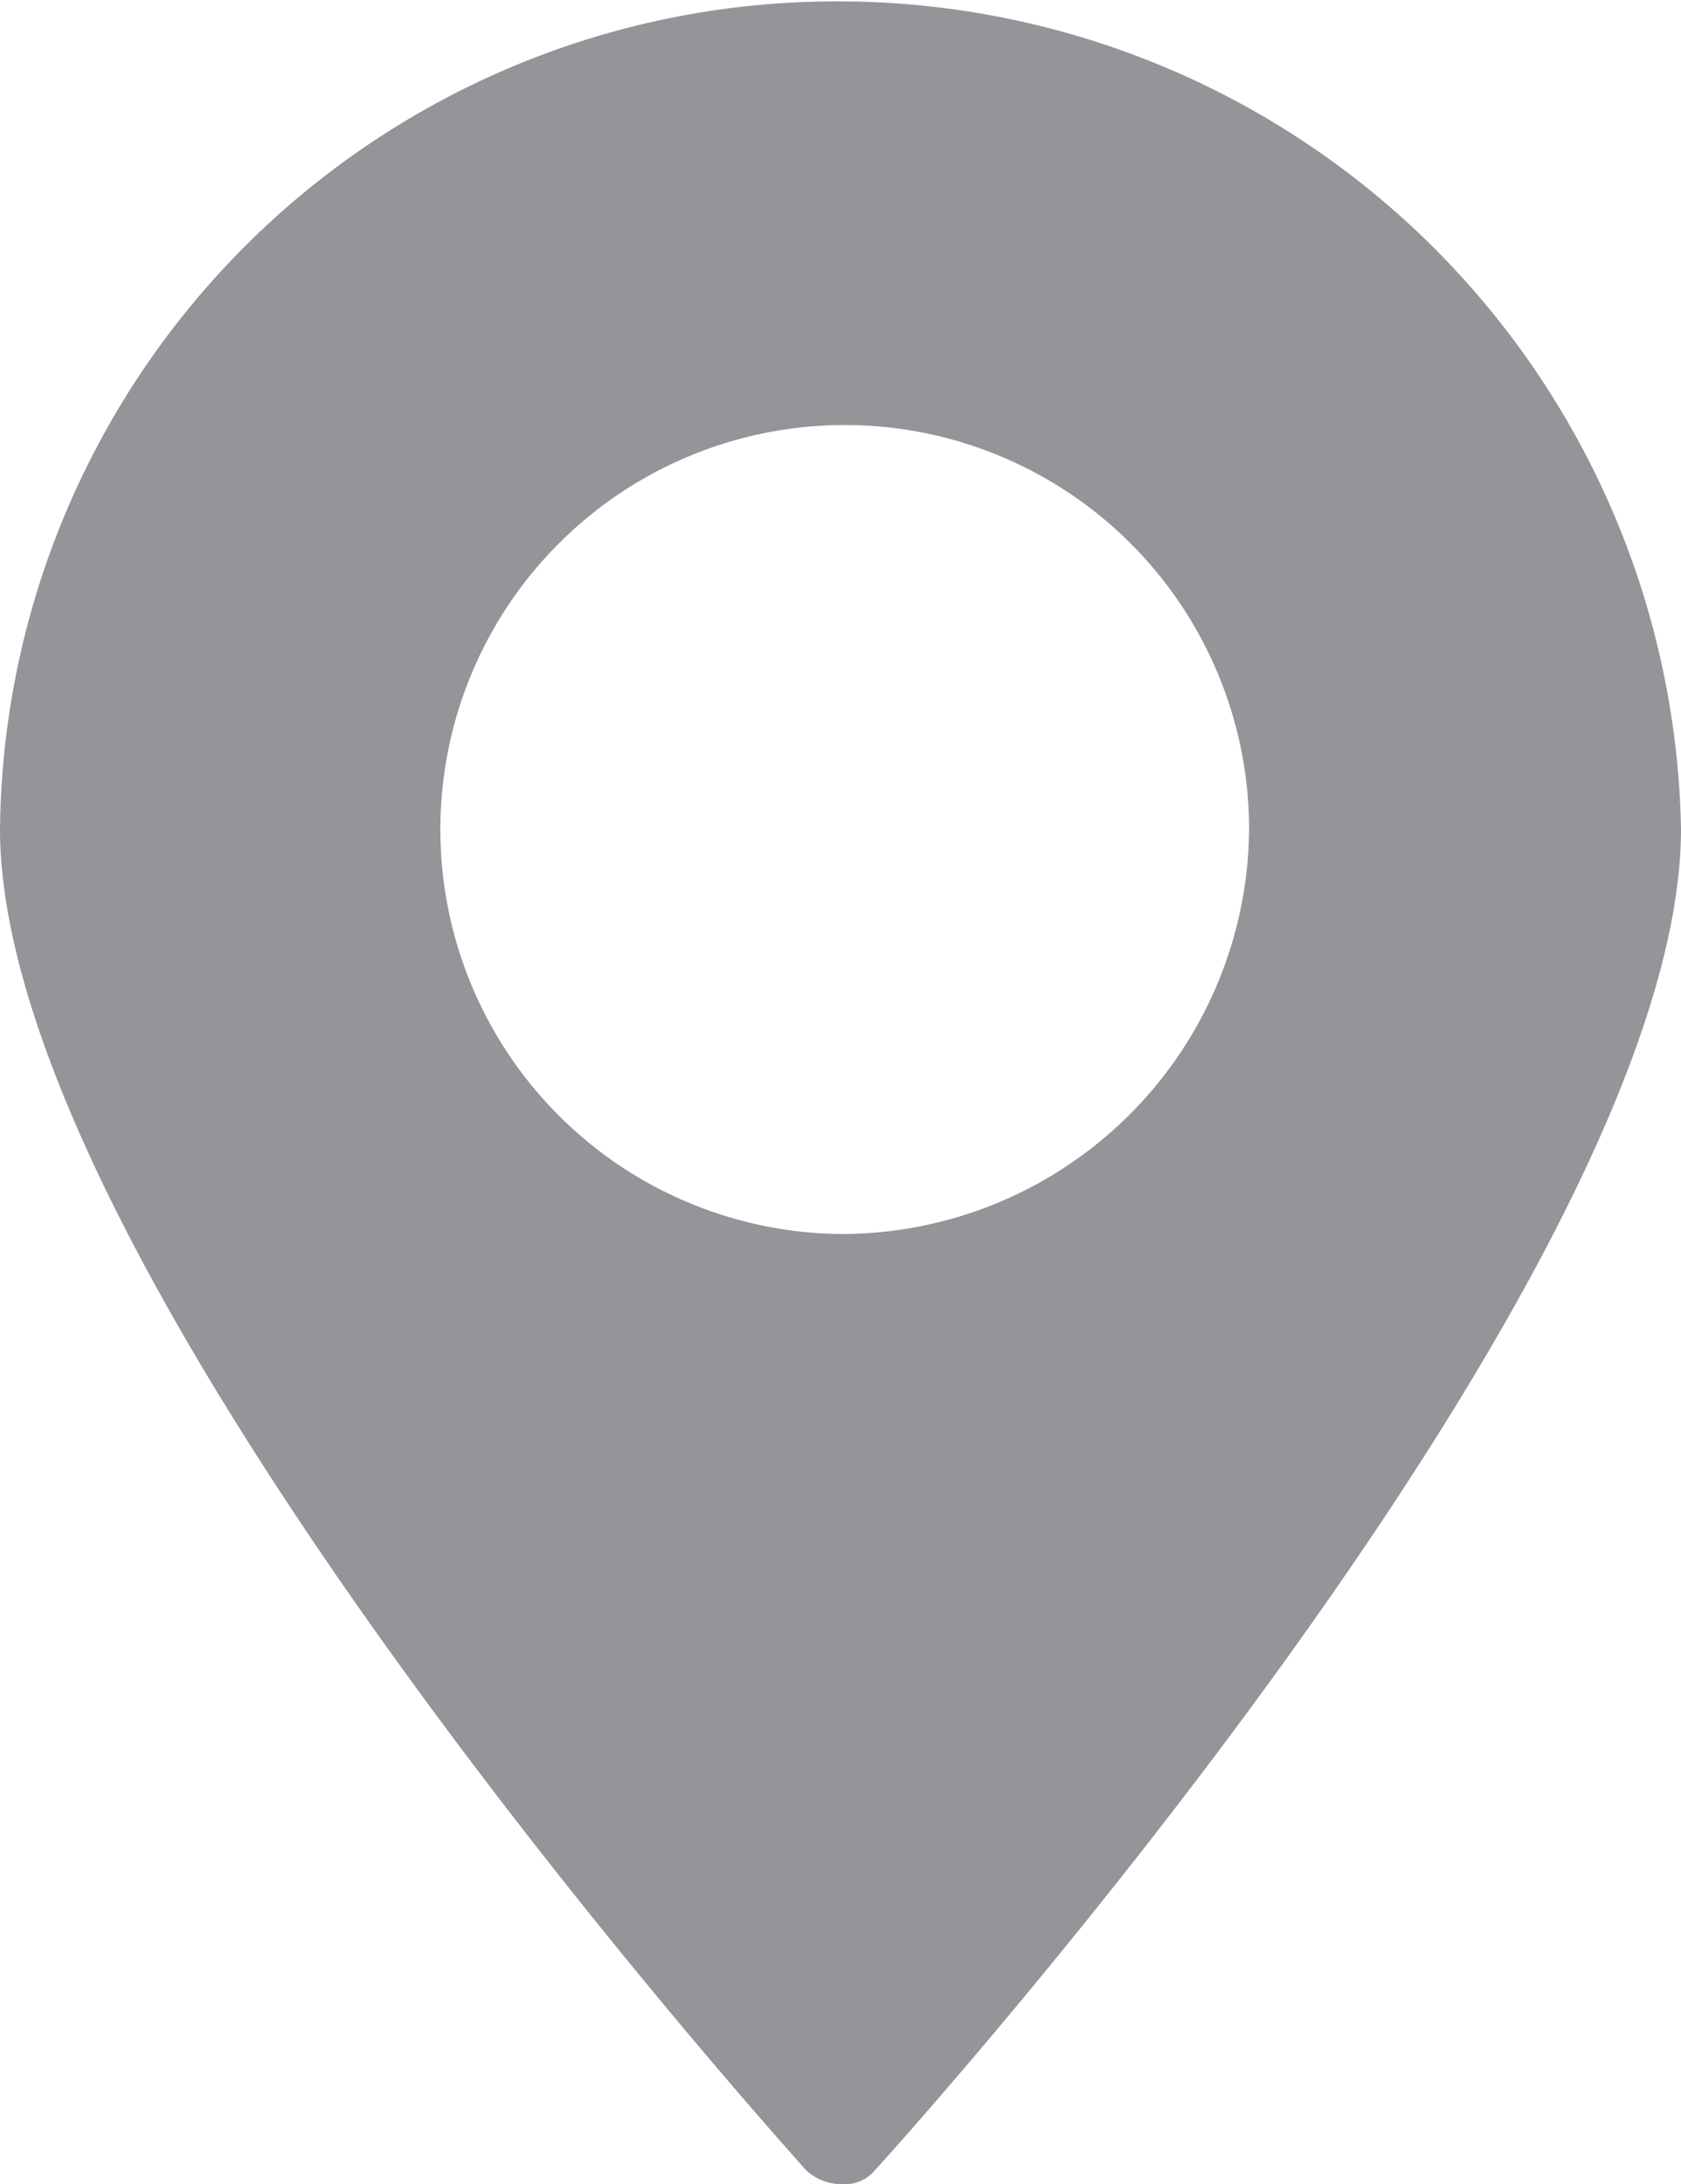 <svg xmlns="http://www.w3.org/2000/svg" width="11.91" height="15.47" viewBox="0 0 11.91 15.47">
  <defs>
    <style>
      .cls-1 {
        fill: #939598;
        fill-rule: evenodd;
      }
    </style>
  </defs>
  <path class="cls-1" d="M1290.72,1999.54a5.924,5.924,0,0,0-5.94,5.86c0,3.16,5.49,9.25,5.71,9.5a0.37,0.37,0,0,0,.26.1,0.276,0.276,0,0,0,.23-0.1c0.23-.25,5.71-6.34,5.71-9.5A5.97,5.97,0,0,0,1290.72,1999.54Zm0,8.73a2.865,2.865,0,1,1,2.91-2.87A2.889,2.889,0,0,1,1290.72,2008.27Z" transform="translate(-1284.78 -1999.53)"/>
</svg>
